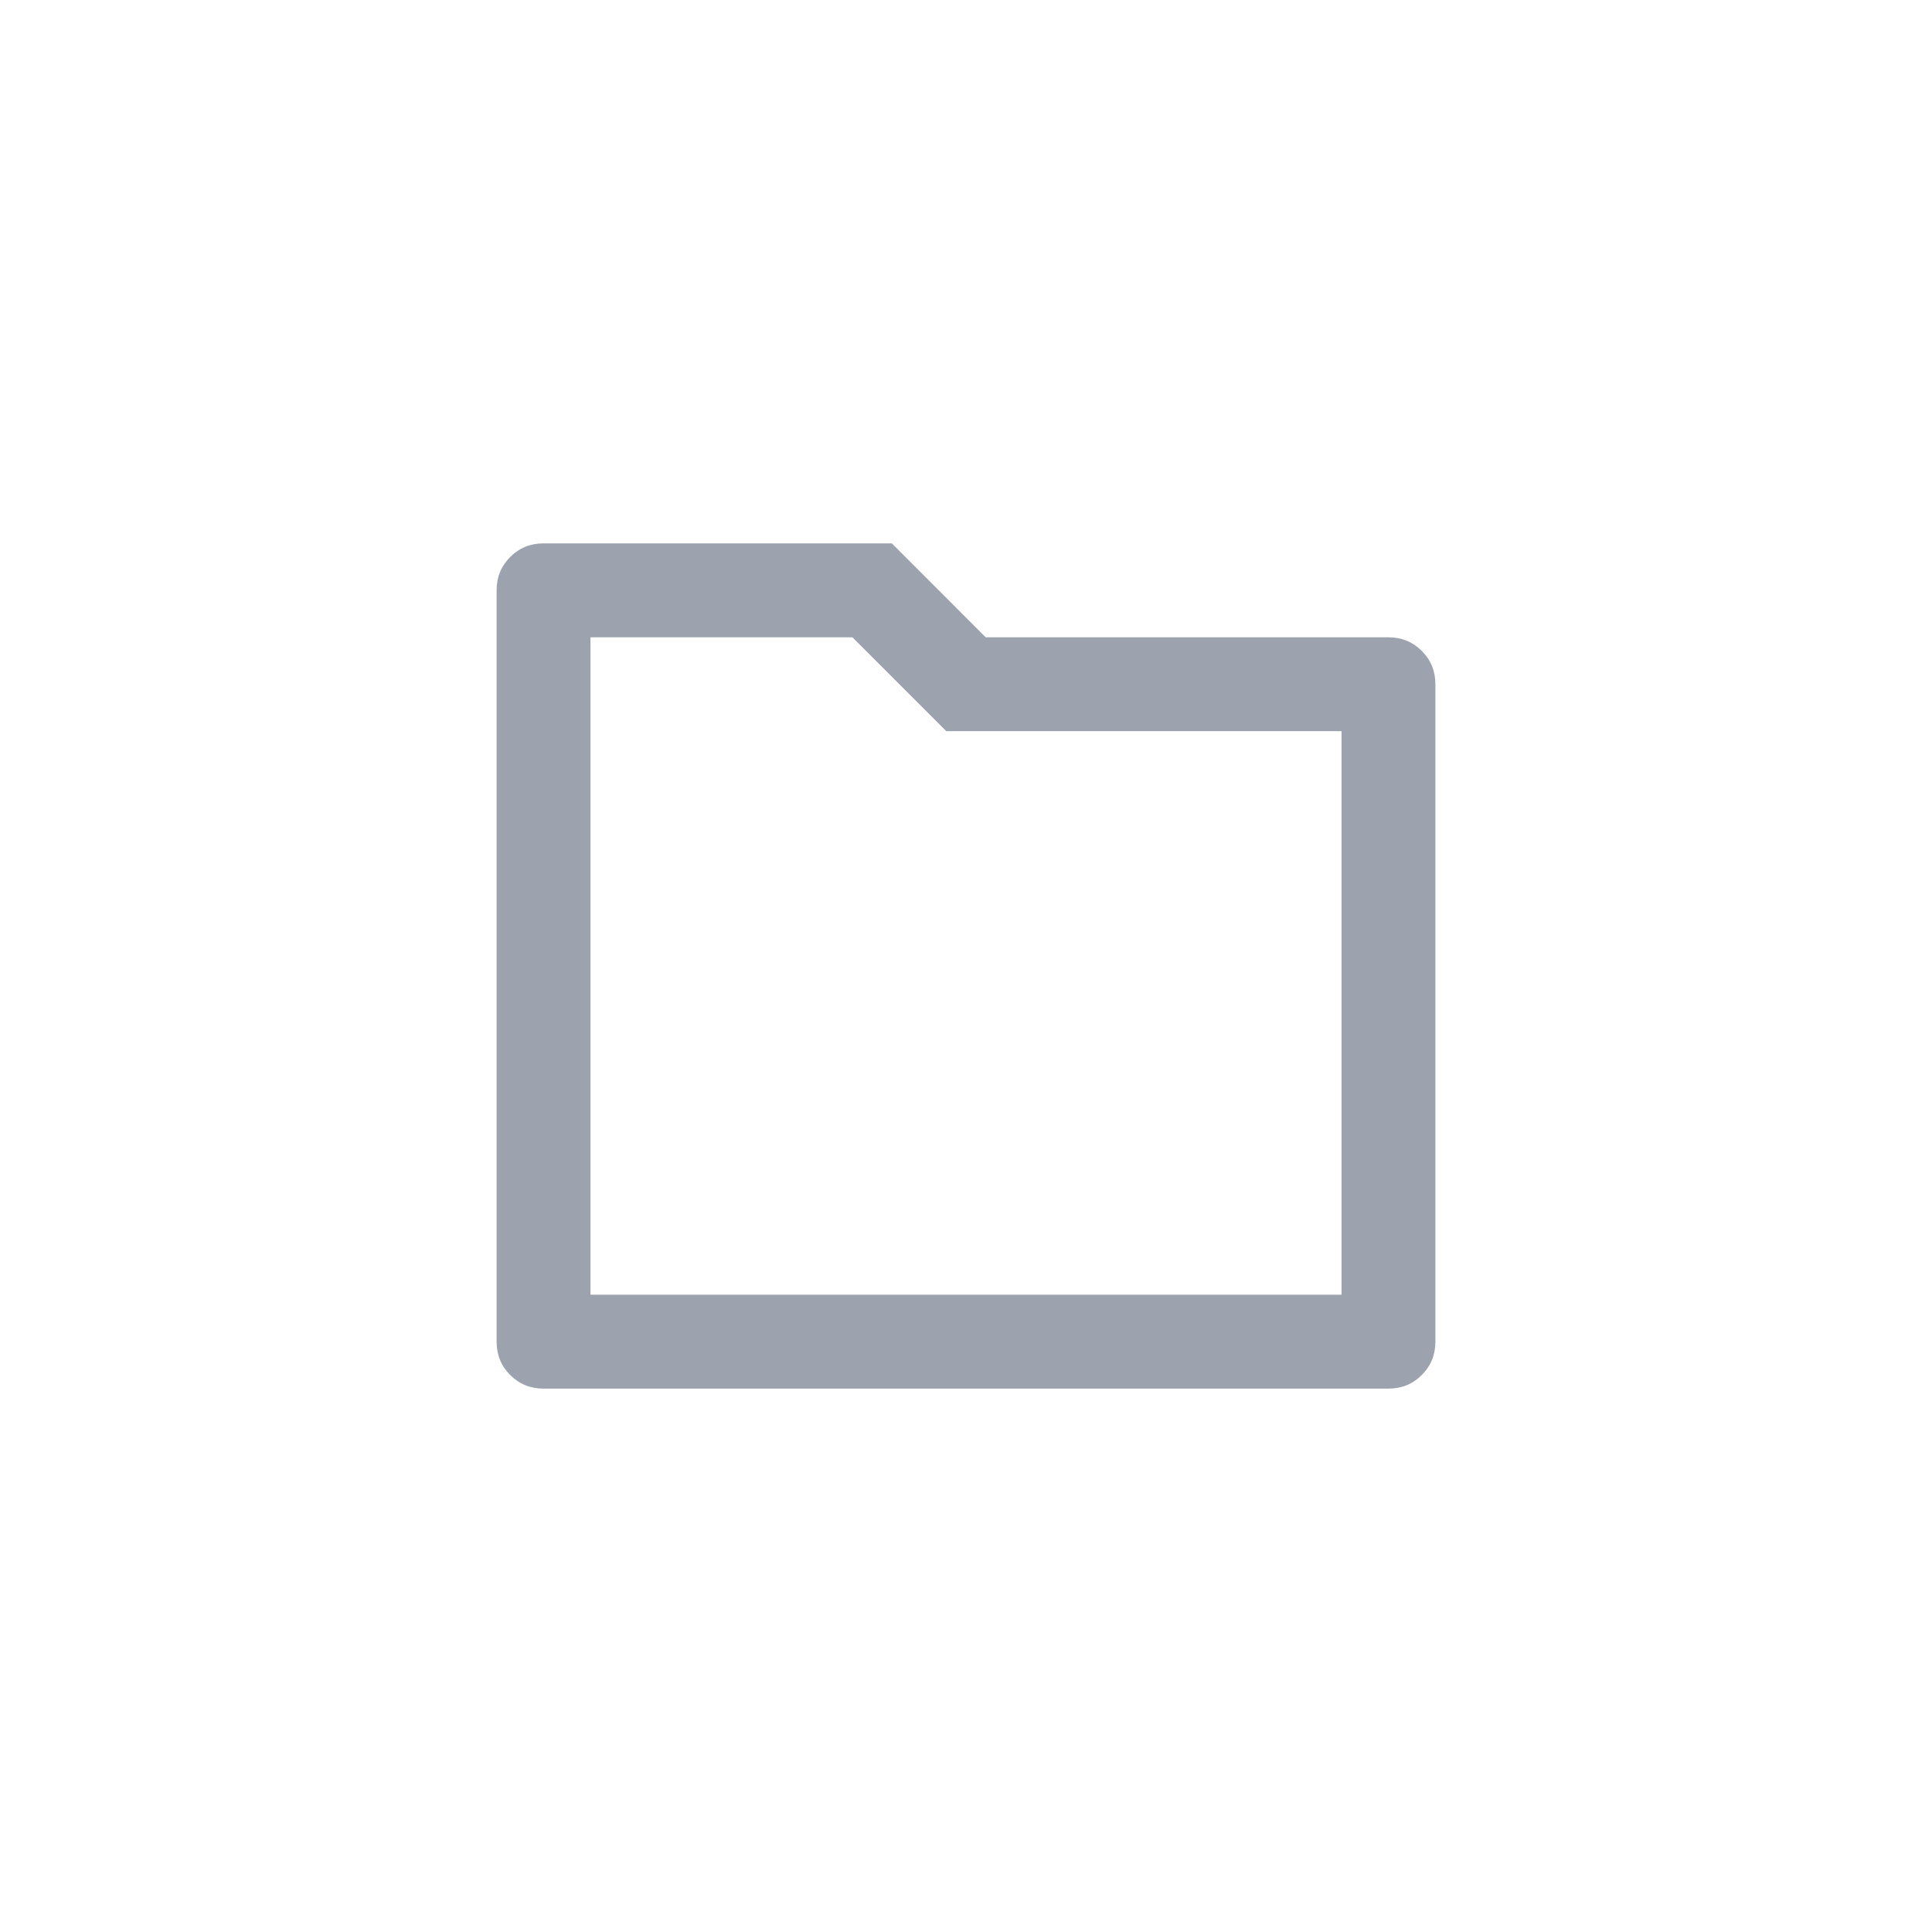 <svg width="24" height="24" viewBox="0 0 24 24" fill="none" xmlns="http://www.w3.org/2000/svg">
<path d="M7.335 7.917V16.083H16.665V9.083H11.755L10.589 7.917H7.335ZM12.245 7.917H17.248C17.411 7.917 17.549 7.973 17.662 8.086C17.775 8.199 17.831 8.337 17.831 8.5V16.667C17.831 16.83 17.775 16.968 17.662 17.081C17.549 17.194 17.411 17.25 17.248 17.25H6.752C6.589 17.25 6.451 17.194 6.338 17.081C6.225 16.968 6.169 16.83 6.169 16.667V7.333C6.169 7.17 6.225 7.032 6.338 6.919C6.451 6.806 6.589 6.75 6.752 6.75H11.079L12.245 7.917Z" fill="#9CA3AF"/>
</svg>
